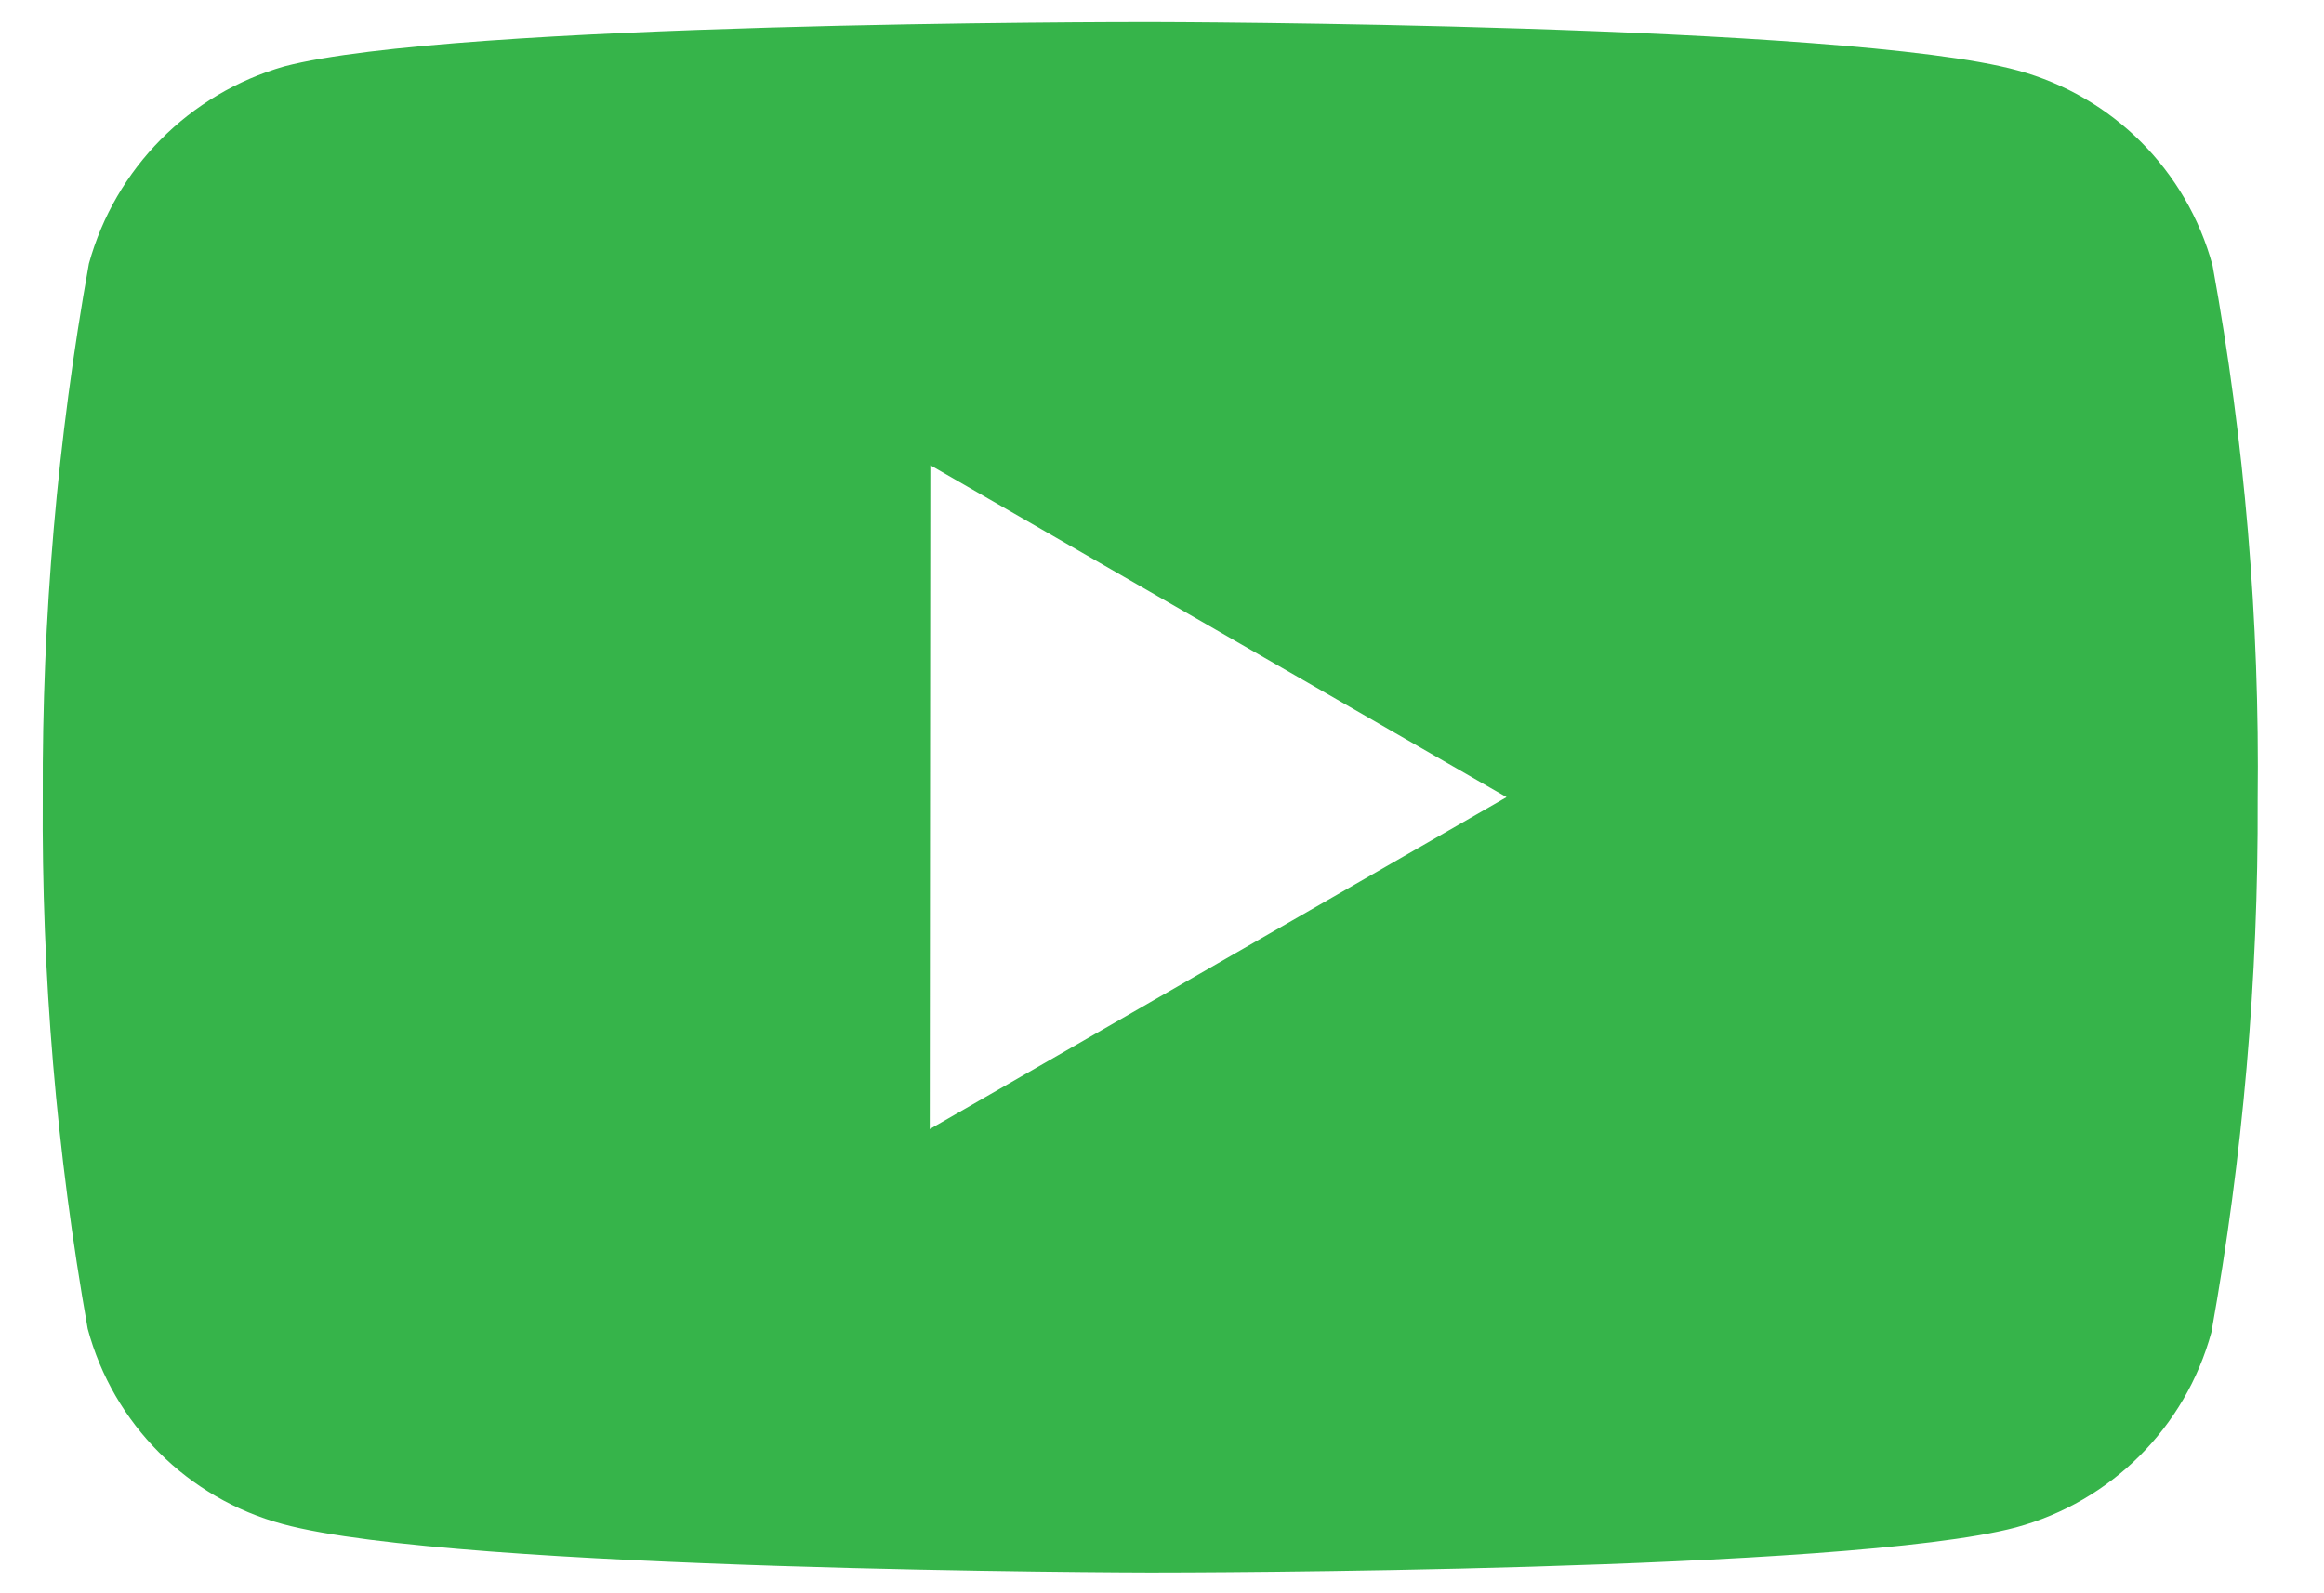 <svg width="35" height="24" viewBox="0 0 35 24" fill="none" xmlns="http://www.w3.org/2000/svg">
<path d="M17.344 23.686H17.311C17.207 23.686 6.869 23.666 4.261 22.958C2.826 22.572 1.706 21.451 1.321 20.016C0.852 17.37 0.625 14.687 0.644 12C0.632 9.308 0.864 6.621 1.339 3.971C1.735 2.536 2.85 1.41 4.282 1C6.819 0.333 16.872 0.333 17.299 0.333H17.334C17.439 0.333 27.804 0.353 30.386 1.061C31.817 1.45 32.935 2.568 33.322 4C33.806 6.656 34.033 9.352 34.001 12.051C34.012 14.74 33.779 17.424 33.304 20.07C32.913 21.502 31.793 22.621 30.359 23.008C27.826 23.68 17.771 23.686 17.344 23.686ZM14.011 7.008L14.002 17.008L22.689 12.008L14.011 7.008Z" fill="#36B44A"/>
</svg>
